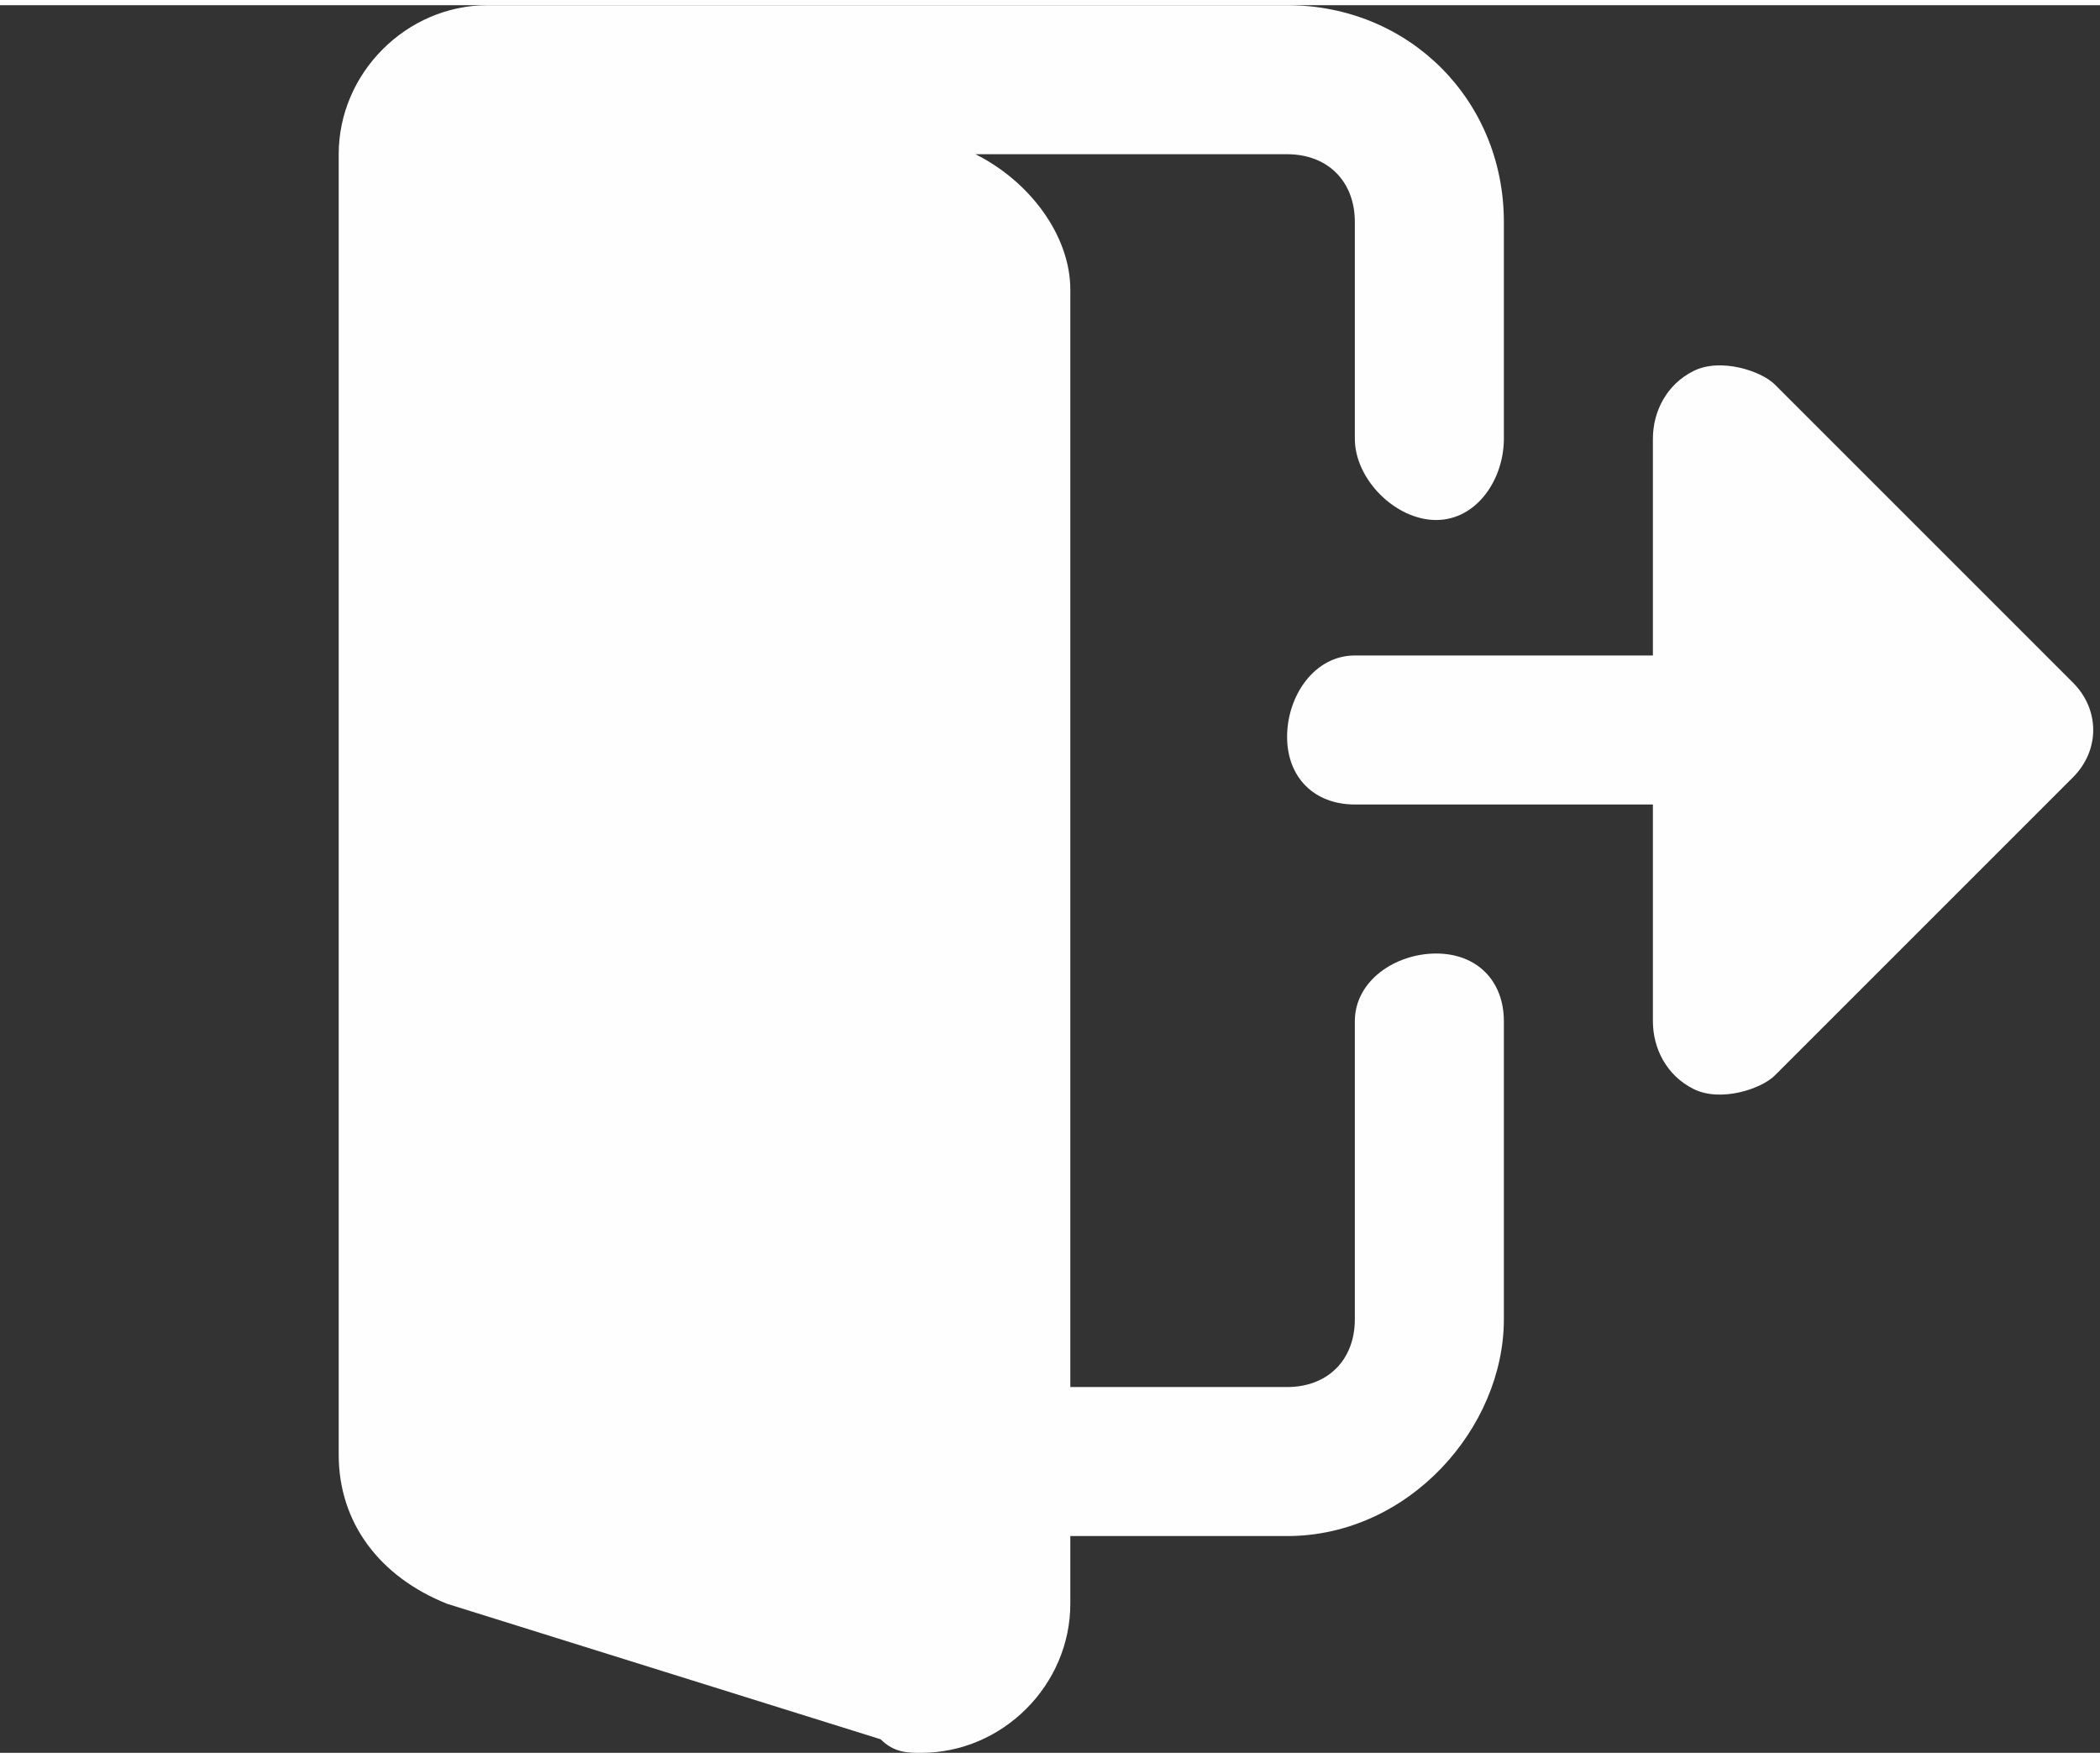 <?xml version="1.0" encoding="UTF-8"?>
<!DOCTYPE svg PUBLIC "-//W3C//DTD SVG 1.0//EN" "http://www.w3.org/TR/2001/REC-SVG-20010904/DTD/svg10.dtd">
<!-- Creator: CorelDRAW 2020 (64 Bit) -->
<svg xmlns="http://www.w3.org/2000/svg" xml:space="preserve" width="86px" height="72px" version="1.0" shape-rendering="geometricPrecision" text-rendering="geometricPrecision" image-rendering="optimizeQuality" fill-rule="evenodd" clip-rule="evenodd"
viewBox="0 0 1.55 1.29"
 xmlns:xlink="http://www.w3.org/1999/xlink"
 xmlns:xodm="http://www.corel.com/coreldraw/odm/2003">
 <rect x="0" y="0" width="1.55" height="1.29" fill="#333333" stroke="none"/>
 <g id="Camada_x0020_1">
  <g id="_1971530054208">
   <g>
    <path fill="#FEFEFE" fill-rule="nonzero" d="M1.06 0.7c-0.03,0 -0.06,0.02 -0.06,0.05l0 0.22c0,0.03 -0.02,0.05 -0.05,0.05l-0.16 0 0 -0.81c0,-0.04 -0.03,-0.08 -0.07,-0.1l-0.02 0 0.25 0c0.03,0 0.05,0.02 0.05,0.05l0 0.16c0,0.03 0.03,0.06 0.06,0.06 0.03,0 0.05,-0.03 0.05,-0.06l0 -0.16c0,-0.09 -0.07,-0.16 -0.16,-0.16l-0.58 0c0,0 0,0 0,0 0,0 -0.01,0 -0.01,0 -0.06,0 -0.11,0.05 -0.11,0.11l0 0.96c0,0.05 0.03,0.09 0.08,0.11l0.32 0.1c0.01,0.01 0.02,0.01 0.03,0.01 0.06,0 0.11,-0.05 0.11,-0.11l0 -0.05 0.16 0c0.09,0 0.16,-0.08 0.16,-0.16l0 -0.22c0,-0.03 -0.02,-0.05 -0.05,-0.05zm0 0z"/>
    <path fill="#FEFEFE" fill-rule="nonzero" d="M1.53 0.5l-0.22 -0.22c-0.01,-0.01 -0.04,-0.02 -0.06,-0.01 -0.02,0.01 -0.03,0.03 -0.03,0.05l0 0.16 -0.22 0c-0.03,0 -0.05,0.03 -0.05,0.06 0,0.03 0.02,0.05 0.05,0.05l0.22 0 0 0.16c0,0.02 0.01,0.04 0.03,0.05 0.02,0.01 0.05,0 0.06,-0.01l0.22 -0.22c0.02,-0.02 0.02,-0.05 0,-0.07l0 0zm0 0z"/>
   </g>
   <rect fill="none" width="1.55" height="1.29"/>
  </g>
 </g>
</svg>
